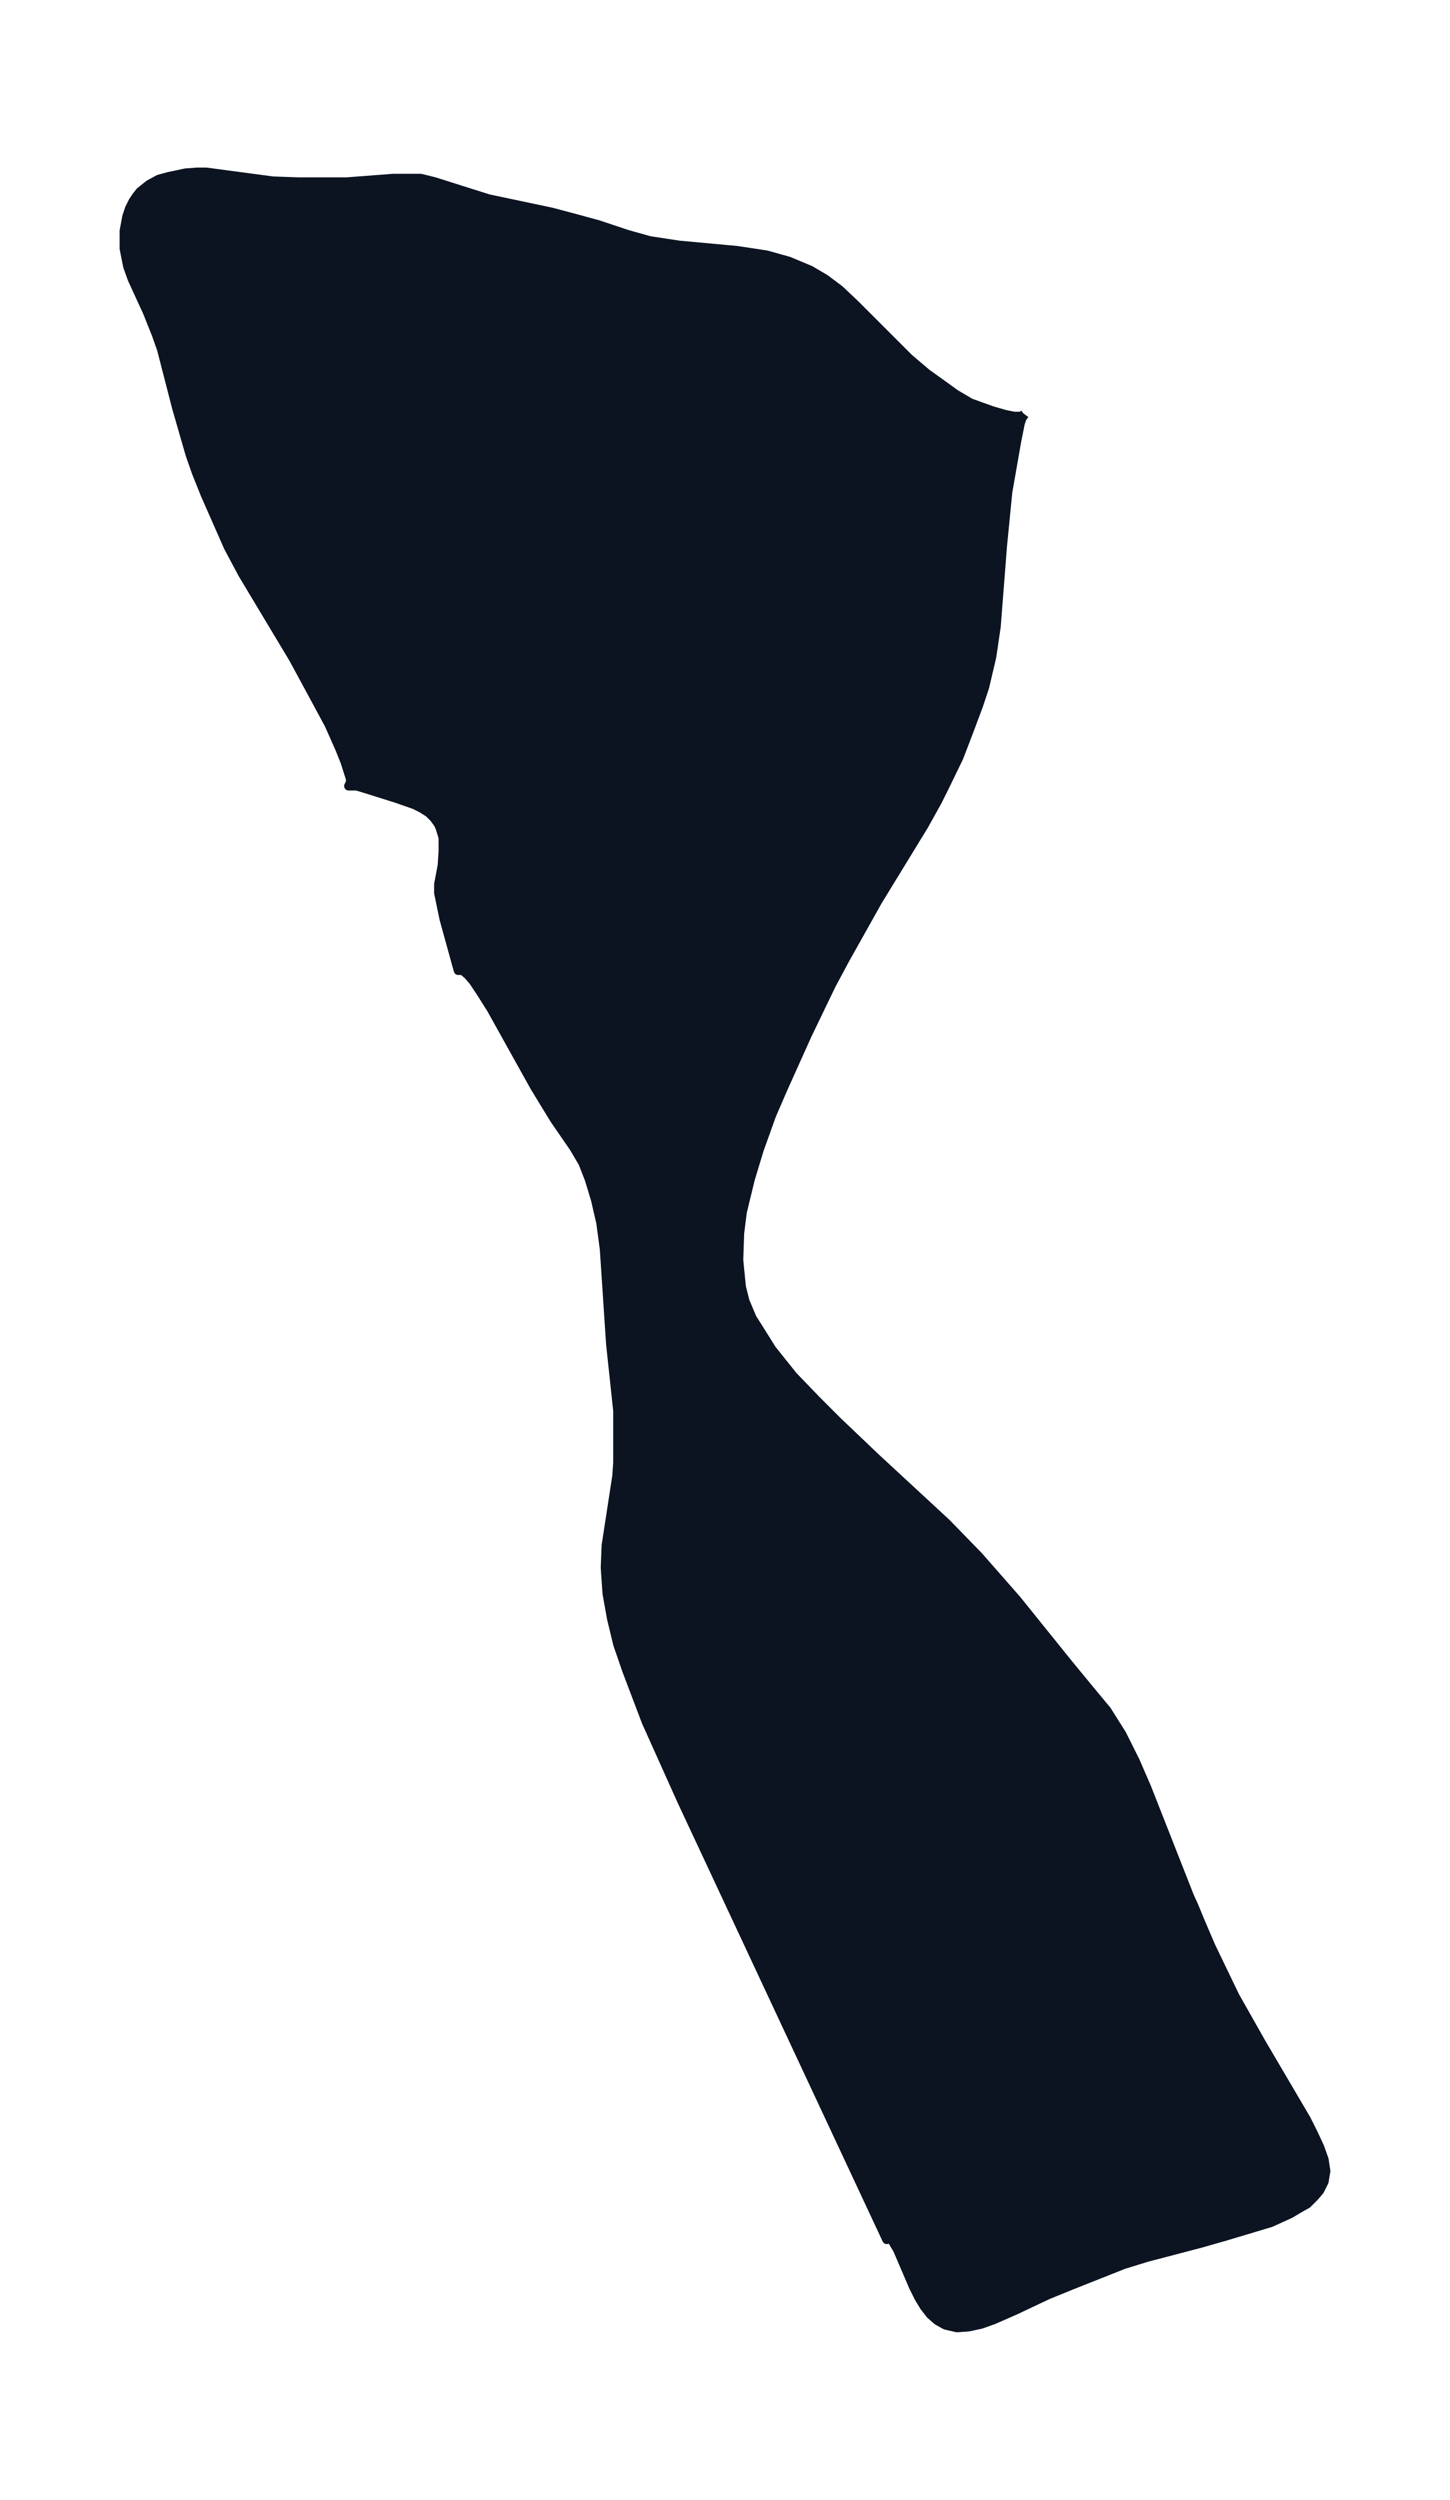 <svg xmlns="http://www.w3.org/2000/svg" xmlns:xlink="http://www.w3.org/1999/xlink" width="217" height="374" viewBox="0 0 162.7 280.5"><defs><style>*{stroke-linejoin:round;stroke-linecap:butt}</style></defs><g id="figure_1"><path id="patch_1" fill="none" d="M0 280.5h162.7V0H0z"/><g id="axes_1"><g id="PatchCollection_1"><defs><path id="mc9404fca13" stroke="#0c1321" d="m115-234-.3.4-.2.6-.4 2-1 5.7-.6 6.1-.7 9-.5 3.4-.8 3.4-.7 2.1-1.2 3.2-1 2.6-1.6 3.3-.8 1.6-1.5 2.7-5.2 8.5-3.7 6.6-1.5 2.8-2.7 5.6-2.7 6-1.3 3-1.4 3.9-1 3.3-.9 3.7-.3 2.4-.1 3 .3 3 .4 1.6.8 1.9.7 1.1 1.5 2.4 2.4 3 2.6 2.7L94-121l4.2 4 8 7.4 3.6 3.7 4.3 4.9 5.8 7.2 2.8 3.4 1.5 1.8 1.7 2.7 1.5 3 1.3 3 4.8 12.2.5 1.1.7 1.7 1.2 2.8 2.7 5.6 3 5.3 5 8.5.8 1.6.7 1.5.5 1.4.2 1.3-.2 1.2-.5 1-.6.7-.8.8-.9.5-1 .6-2.2 1-5 1.5-2.8.8-6.1 1.6-2.6.8-5.8 2.3-2.7 1.1-3.6 1.7-2.5 1.1-1.4.5-1.4.3-1.3.1-1.3-.3-.9-.5-.8-.7-.7-.9-.6-1-.6-1.2-1.8-4.2-.6-1-.3-.2-.3.1-23-49.2-4-8.9-2.2-5.8-1-2.9-.7-2.9-.5-2.8-.2-2.9.1-2.5 1.2-7.8.1-1.5v-5.8l-.8-7.5-.7-10.6-.4-3-.6-2.6-.7-2.3-.7-1.8-1-1.7-2.2-3.2-2.2-3.6-4.9-8.8-1.2-1.9-.8-1.2-.6-.7-.6-.5h-.5l-1.6-5.8-.6-2.9v-1l.4-2.1.1-1.6v-1.5l-.3-1-.2-.5-.5-.7-.6-.6-.8-.5-.8-.4-2-.7L41-192l-1-.3h-.9l.2-.4v-.4l-.6-1.9-.6-1.5-1.2-2.7-1.4-2.6-2.6-4.8-5.7-9.5-1.6-3L23-225l-1-2.5-.7-2-1.5-5.2-1.7-6.6-.6-1.7-1-2.5-1.7-3.7-.5-1.4-.4-2v-2l.3-1.6.3-.9.4-.8.4-.6.4-.5 1-.8 1.1-.6 1.1-.3 1.9-.4 1.3-.1h1l1.5.2 6 .8 2.9.1h5.4l5.2-.4h3.1l1.6.4 4.1 1.3 1.9.6 7.1 1.5 3 .8 2.2.6 3.3 1.1 2.5.7 3.3.5 6.5.6 3.3.5 2.5.7 2.4 1 1.7 1 1.6 1.2 1.8 1.7 6 6 2 1.7 1.4 1 1.8 1.3 1.7 1 1.1.4 1.4.5 1.4.4 1 .2h.8l.3-.2"/></defs><g clip-path="url(#pccfaa71906)"><use xlink:href="#mc9404fca13" y="280.5" fill="#0c1321" stroke="#0c1321"/></g></g></g></g><defs><clipPath id="pccfaa71906"><path d="M7.2 7.2h148.3v266.1H7.2z"/></clipPath></defs></svg>